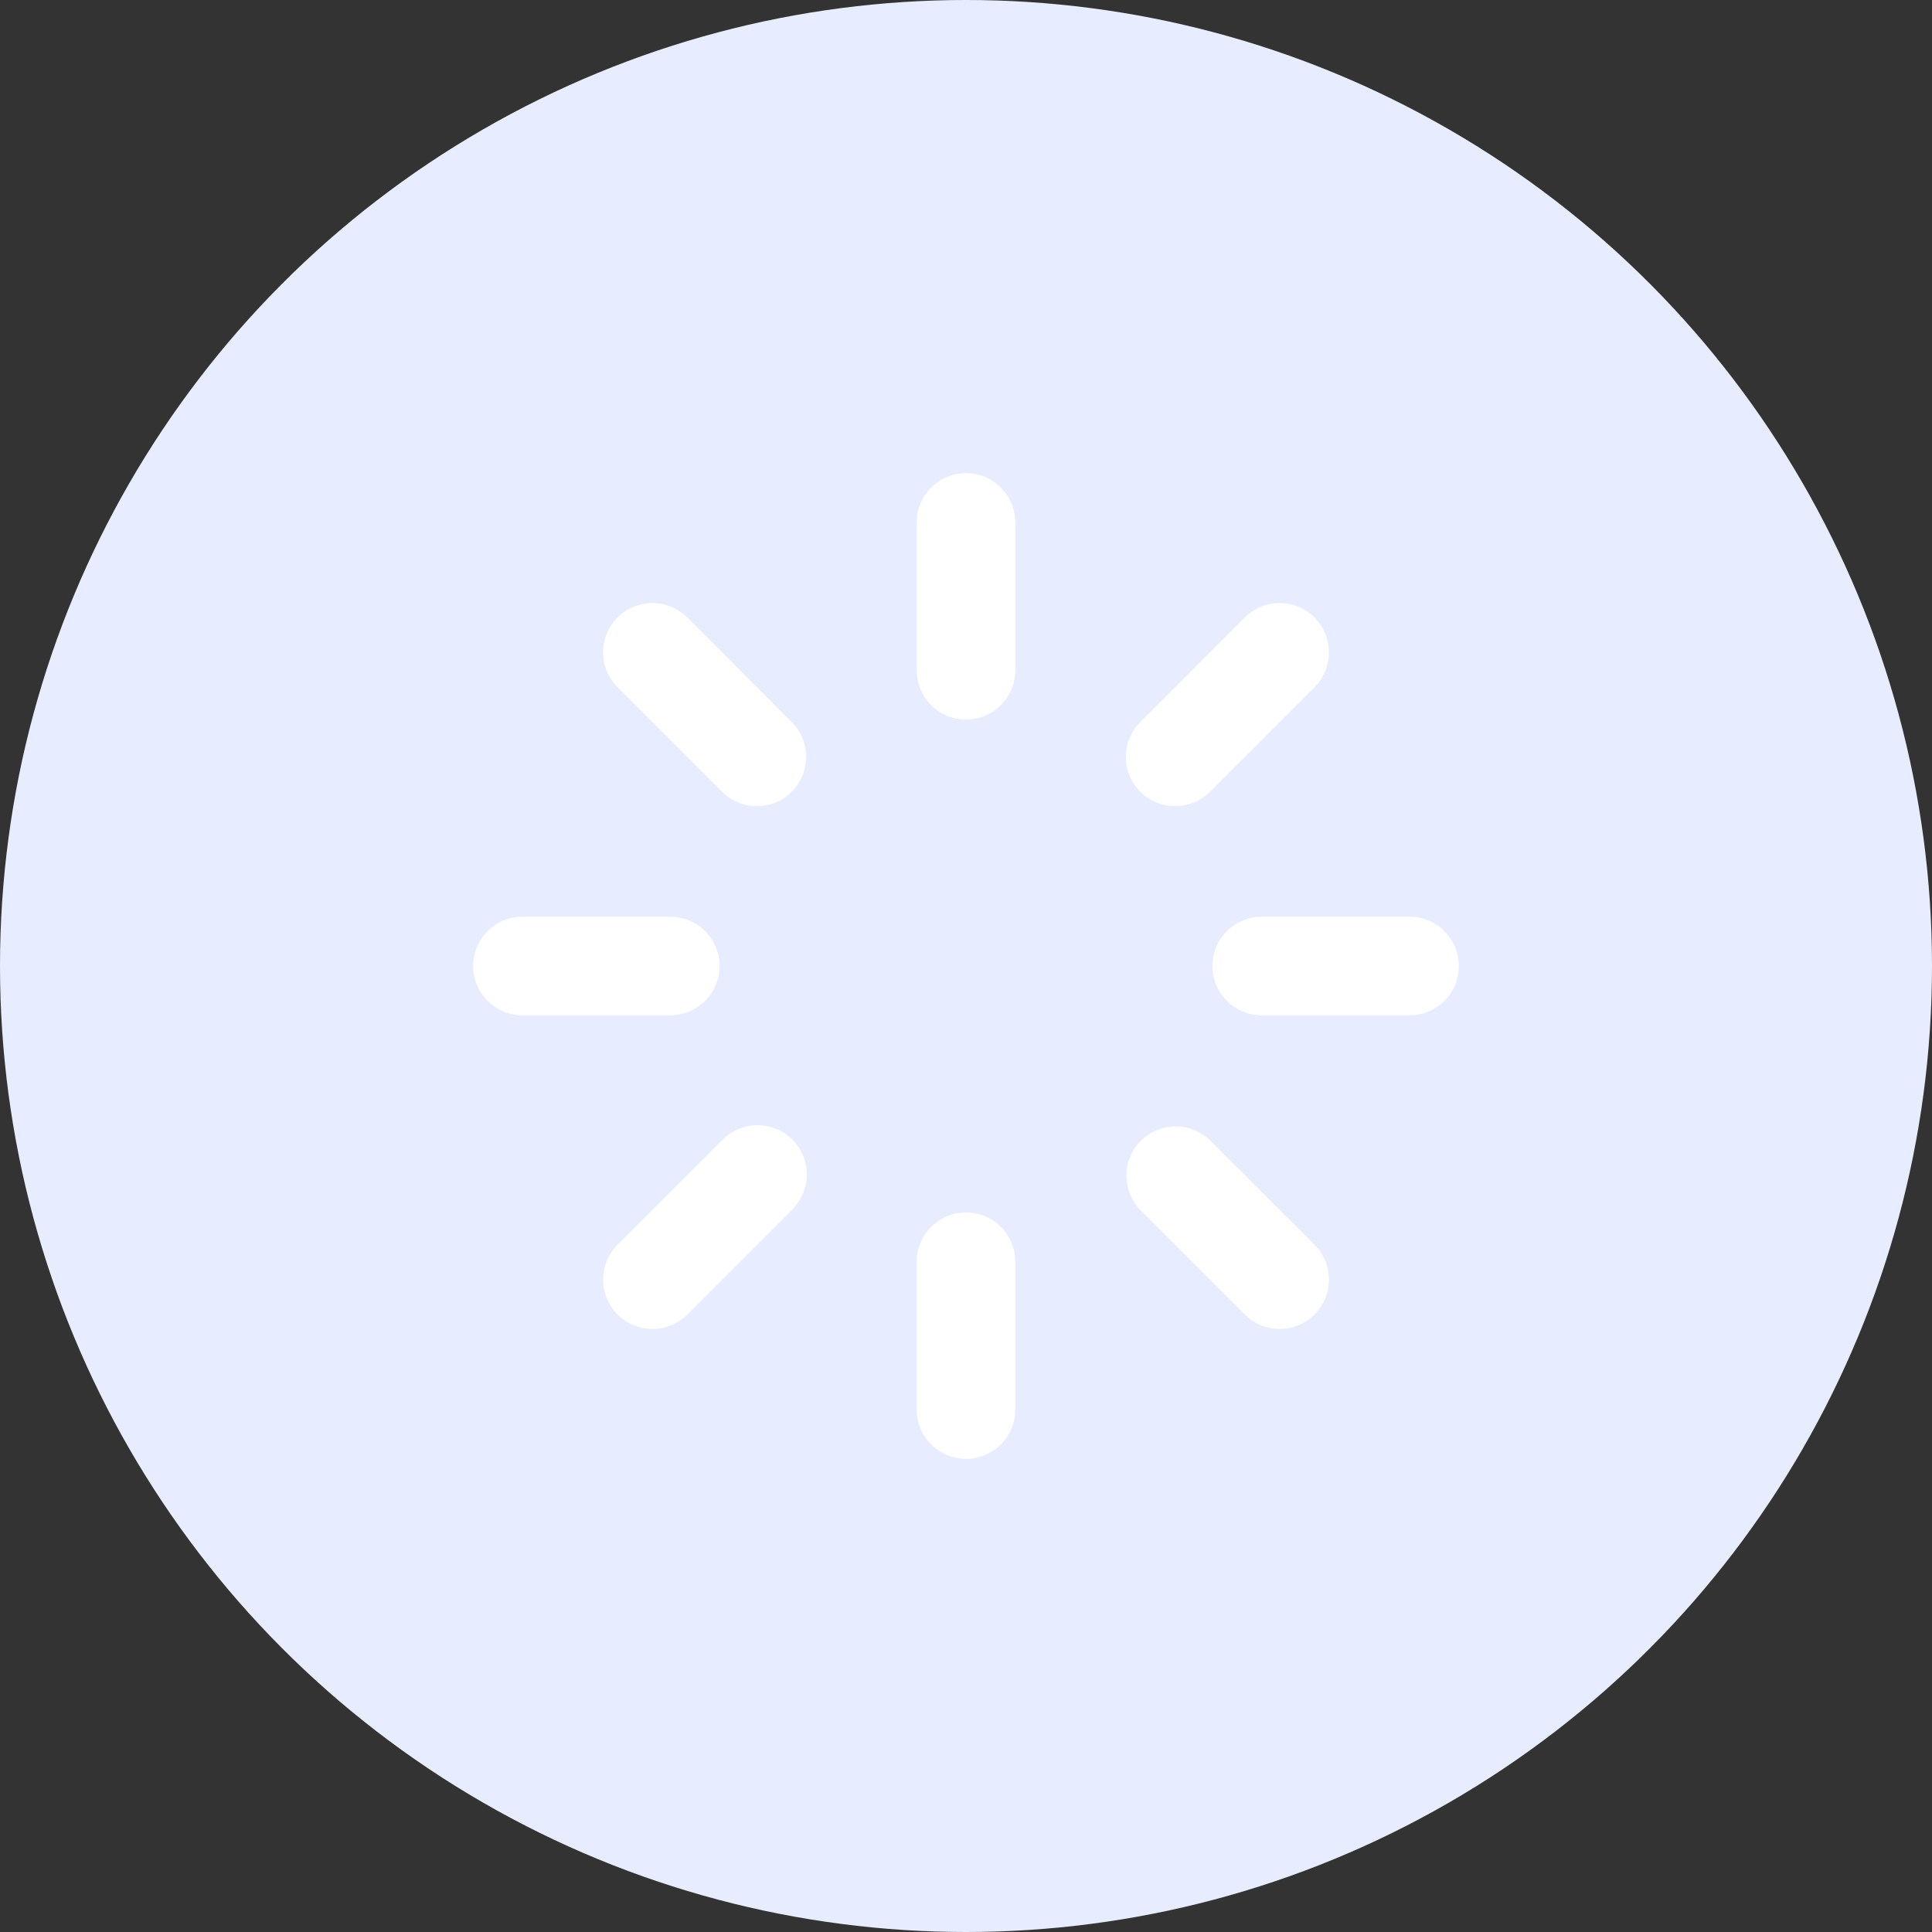 <svg width="49" height="49" viewBox="0 0 49 49" fill="none" xmlns="http://www.w3.org/2000/svg">
<rect x="0" y="0" width="49" height="49" fill="#333333" stroke="none"/>
<circle cx="24.5" cy="24.5" r="24.5" fill="#E8ECFF"/>
<path d="M24.5 12C24.831 12 25.149 12.132 25.384 12.366C25.618 12.601 25.75 12.918 25.75 13.25V17C25.75 17.331 25.618 17.649 25.384 17.884C25.149 18.118 24.831 18.25 24.5 18.25C24.169 18.25 23.851 18.118 23.616 17.884C23.382 17.649 23.25 17.331 23.25 17V13.25C23.25 12.918 23.382 12.601 23.616 12.366C23.851 12.132 24.169 12 24.5 12ZM24.5 30.75C24.831 30.75 25.149 30.882 25.384 31.116C25.618 31.351 25.75 31.669 25.75 32V35.75C25.75 36.081 25.618 36.4 25.384 36.634C25.149 36.868 24.831 37 24.5 37C24.169 37 23.851 36.868 23.616 36.634C23.382 36.4 23.25 36.081 23.25 35.75V32C23.25 31.669 23.382 31.351 23.616 31.116C23.851 30.882 24.169 30.75 24.5 30.75ZM37 24.5C37 24.831 36.868 25.149 36.634 25.384C36.4 25.618 36.081 25.75 35.75 25.75H32C31.669 25.75 31.351 25.618 31.116 25.384C30.882 25.149 30.75 24.831 30.75 24.5C30.75 24.169 30.882 23.851 31.116 23.616C31.351 23.382 31.669 23.25 32 23.25H35.75C36.081 23.25 36.4 23.382 36.634 23.616C36.868 23.851 37 24.169 37 24.5ZM18.25 24.5C18.25 24.831 18.118 25.149 17.884 25.384C17.649 25.618 17.331 25.75 17 25.75H13.25C12.918 25.75 12.601 25.618 12.366 25.384C12.132 25.149 12 24.831 12 24.5C12 24.169 12.132 23.851 12.366 23.616C12.601 23.382 12.918 23.25 13.25 23.25H17C17.331 23.25 17.649 23.382 17.884 23.616C18.118 23.851 18.25 24.169 18.25 24.5ZM33.339 33.339C33.104 33.573 32.786 33.705 32.455 33.705C32.123 33.705 31.806 33.573 31.571 33.339L28.92 30.688C28.692 30.452 28.566 30.136 28.569 29.808C28.572 29.48 28.703 29.167 28.935 28.935C29.167 28.703 29.48 28.572 29.808 28.569C30.136 28.566 30.452 28.692 30.688 28.92L33.339 31.57C33.455 31.686 33.547 31.824 33.61 31.976C33.673 32.127 33.705 32.29 33.705 32.454C33.705 32.619 33.673 32.781 33.61 32.933C33.547 33.085 33.455 33.223 33.339 33.339ZM20.08 20.08C19.846 20.314 19.528 20.446 19.196 20.446C18.865 20.446 18.547 20.314 18.312 20.08L15.662 17.43C15.428 17.196 15.296 16.878 15.296 16.546C15.296 16.215 15.428 15.896 15.662 15.662C15.896 15.427 16.214 15.296 16.546 15.295C16.877 15.295 17.195 15.427 17.43 15.661L20.08 18.312C20.314 18.547 20.446 18.865 20.446 19.196C20.446 19.528 20.314 19.846 20.08 20.08ZM15.662 33.339C15.428 33.104 15.296 32.786 15.296 32.455C15.296 32.123 15.428 31.806 15.662 31.571L18.314 28.92C18.429 28.801 18.567 28.705 18.72 28.64C18.872 28.574 19.036 28.54 19.202 28.538C19.368 28.537 19.533 28.569 19.686 28.631C19.84 28.694 19.979 28.787 20.097 28.904C20.214 29.022 20.307 29.161 20.37 29.315C20.433 29.469 20.464 29.633 20.463 29.799C20.461 29.965 20.427 30.129 20.361 30.282C20.296 30.434 20.201 30.572 20.081 30.688L17.431 33.339C17.315 33.455 17.177 33.547 17.026 33.61C16.874 33.673 16.711 33.705 16.547 33.705C16.383 33.705 16.22 33.673 16.068 33.61C15.916 33.547 15.779 33.455 15.662 33.339ZM28.92 20.08C28.686 19.846 28.554 19.528 28.554 19.196C28.554 18.865 28.686 18.547 28.92 18.312L31.57 15.661C31.804 15.427 32.122 15.295 32.454 15.295C32.785 15.295 33.104 15.426 33.338 15.661C33.573 15.895 33.705 16.213 33.705 16.545C33.705 16.876 33.573 17.194 33.339 17.429L30.688 20.08C30.453 20.314 30.135 20.446 29.804 20.446C29.472 20.446 29.154 20.314 28.92 20.08Z" fill="white"/>
</svg>
